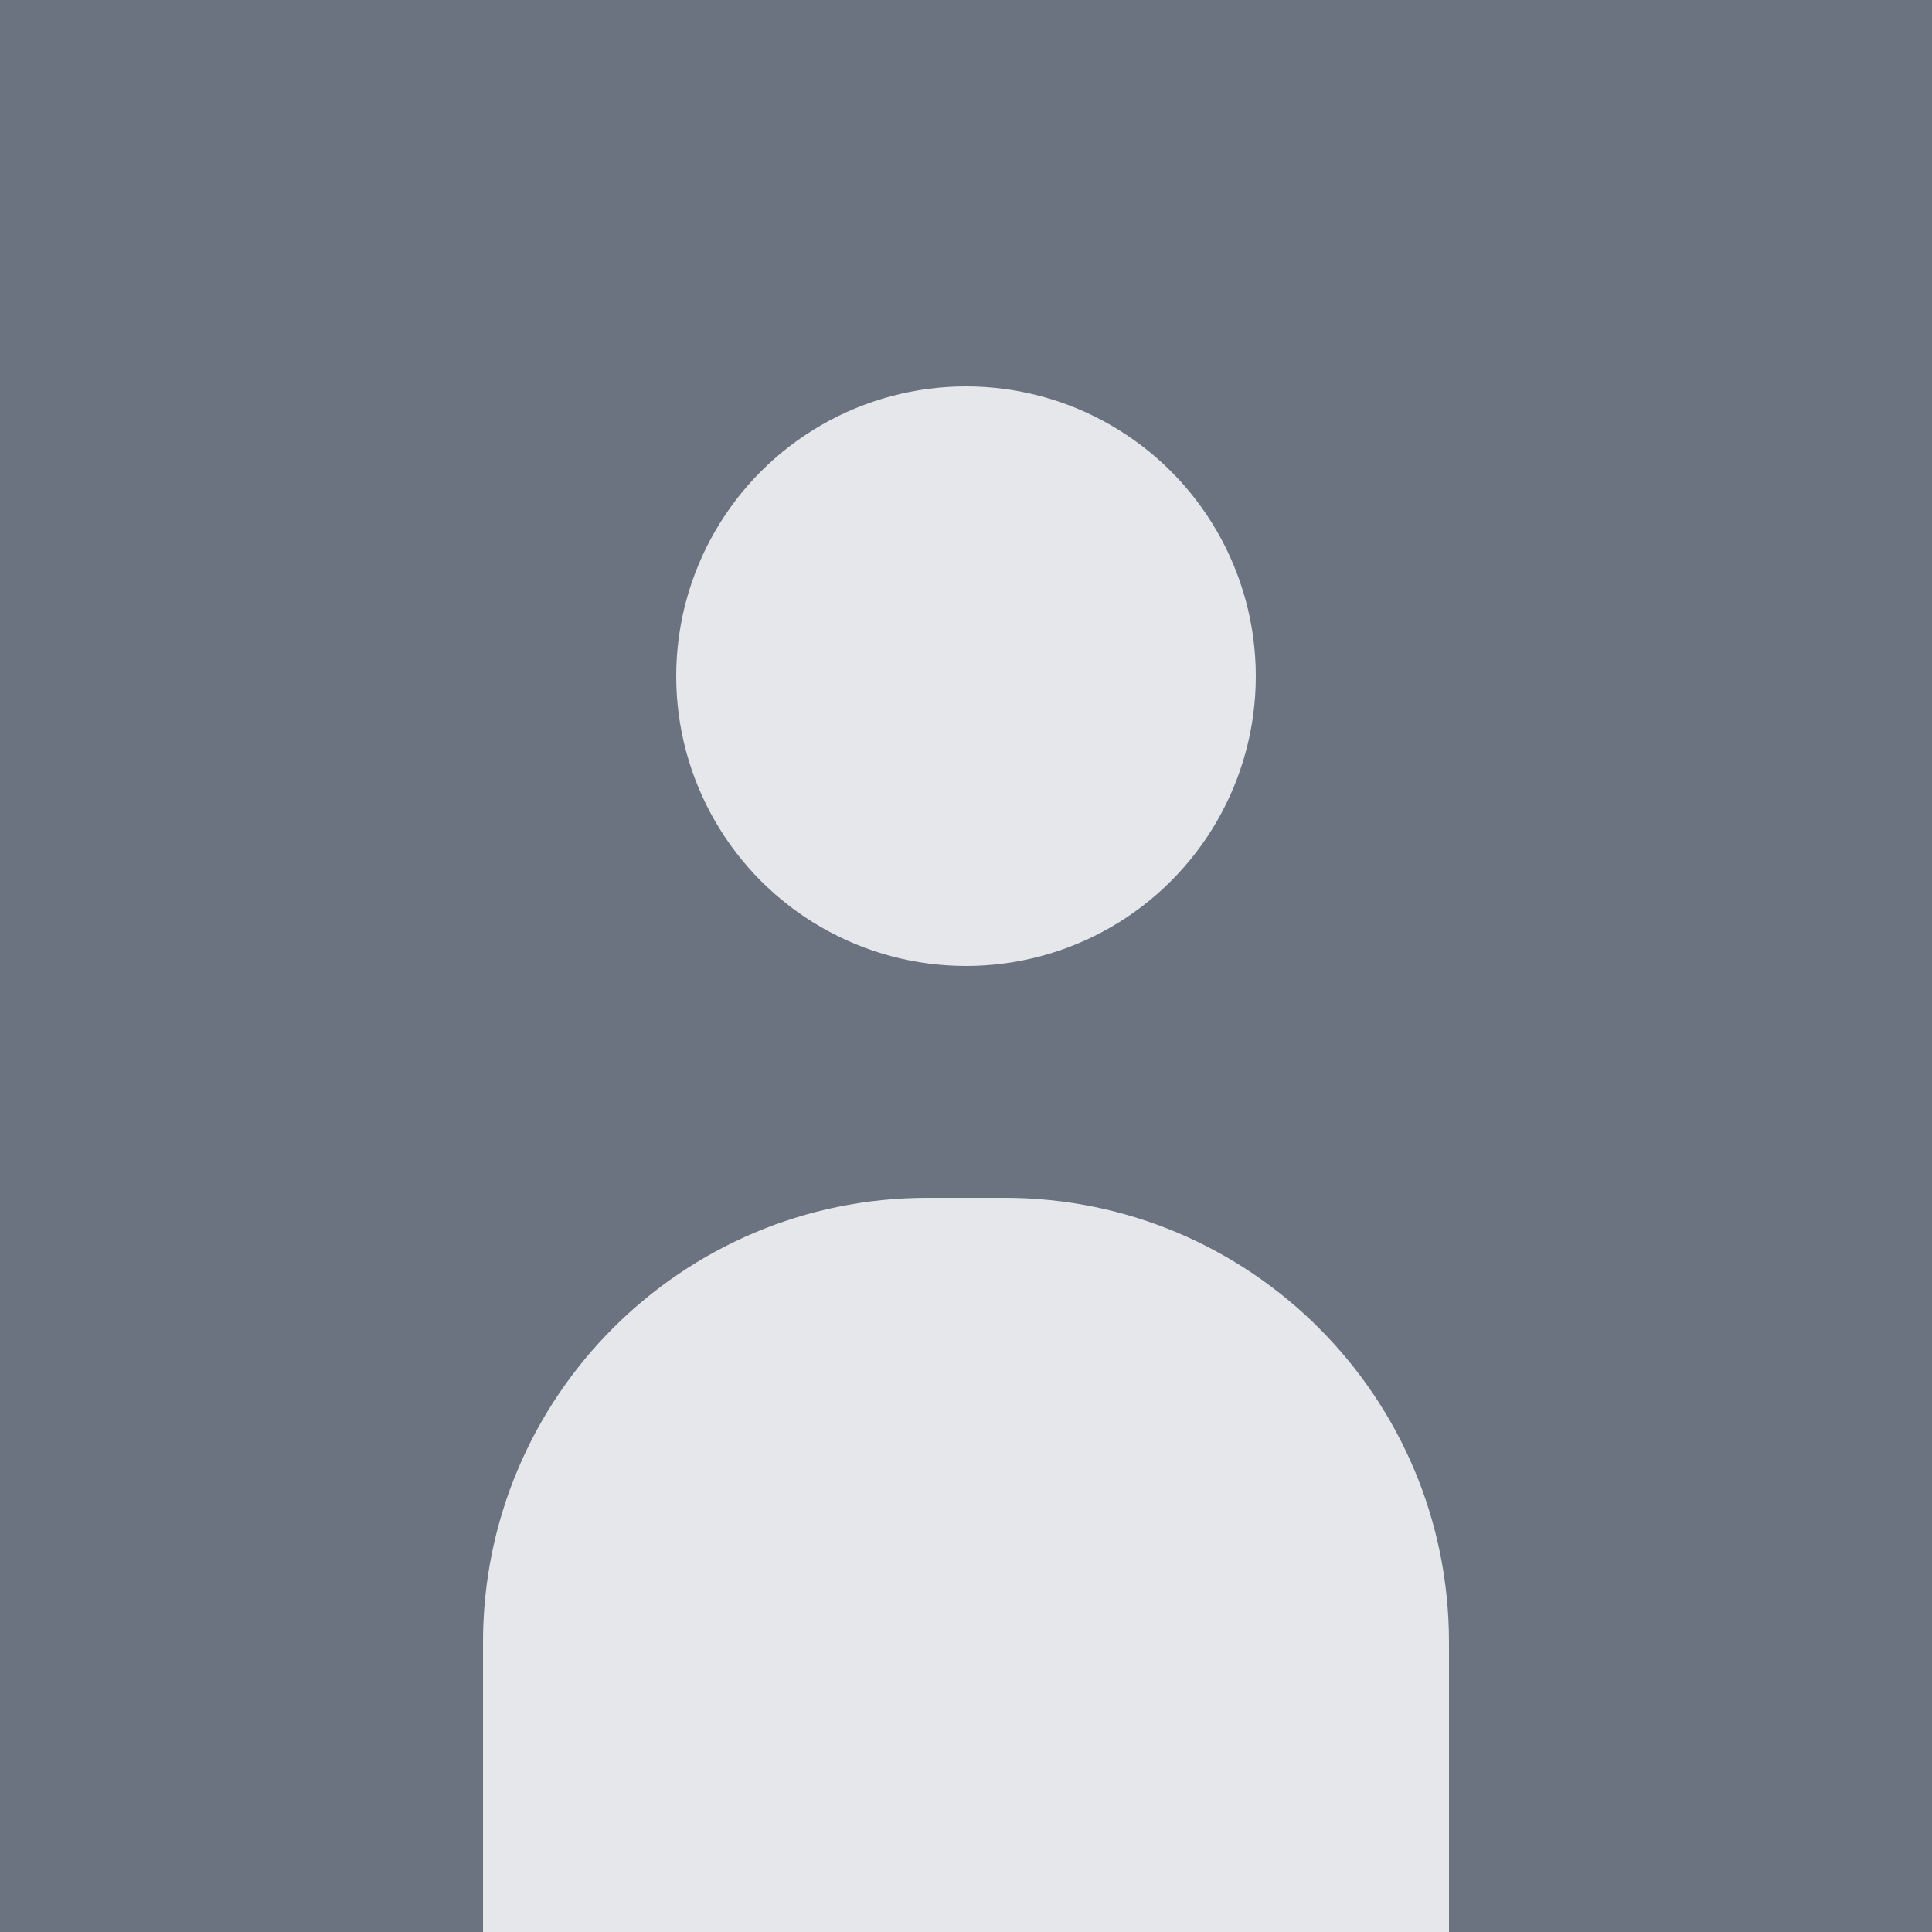 <svg width="100" height="100" viewBox="0 0 100 100" fill="none" xmlns="http://www.w3.org/2000/svg">
  <rect width="100" height="100" fill="#6B7280"/>
  <circle cx="50" cy="35" r="15" fill="#E5E7EB"/>
  <path d="M25 85C25 72.297 35.297 62 48 62H52C64.703 62 75 72.297 75 85V100H25V85Z" fill="#E5E7EB"/>
</svg>
